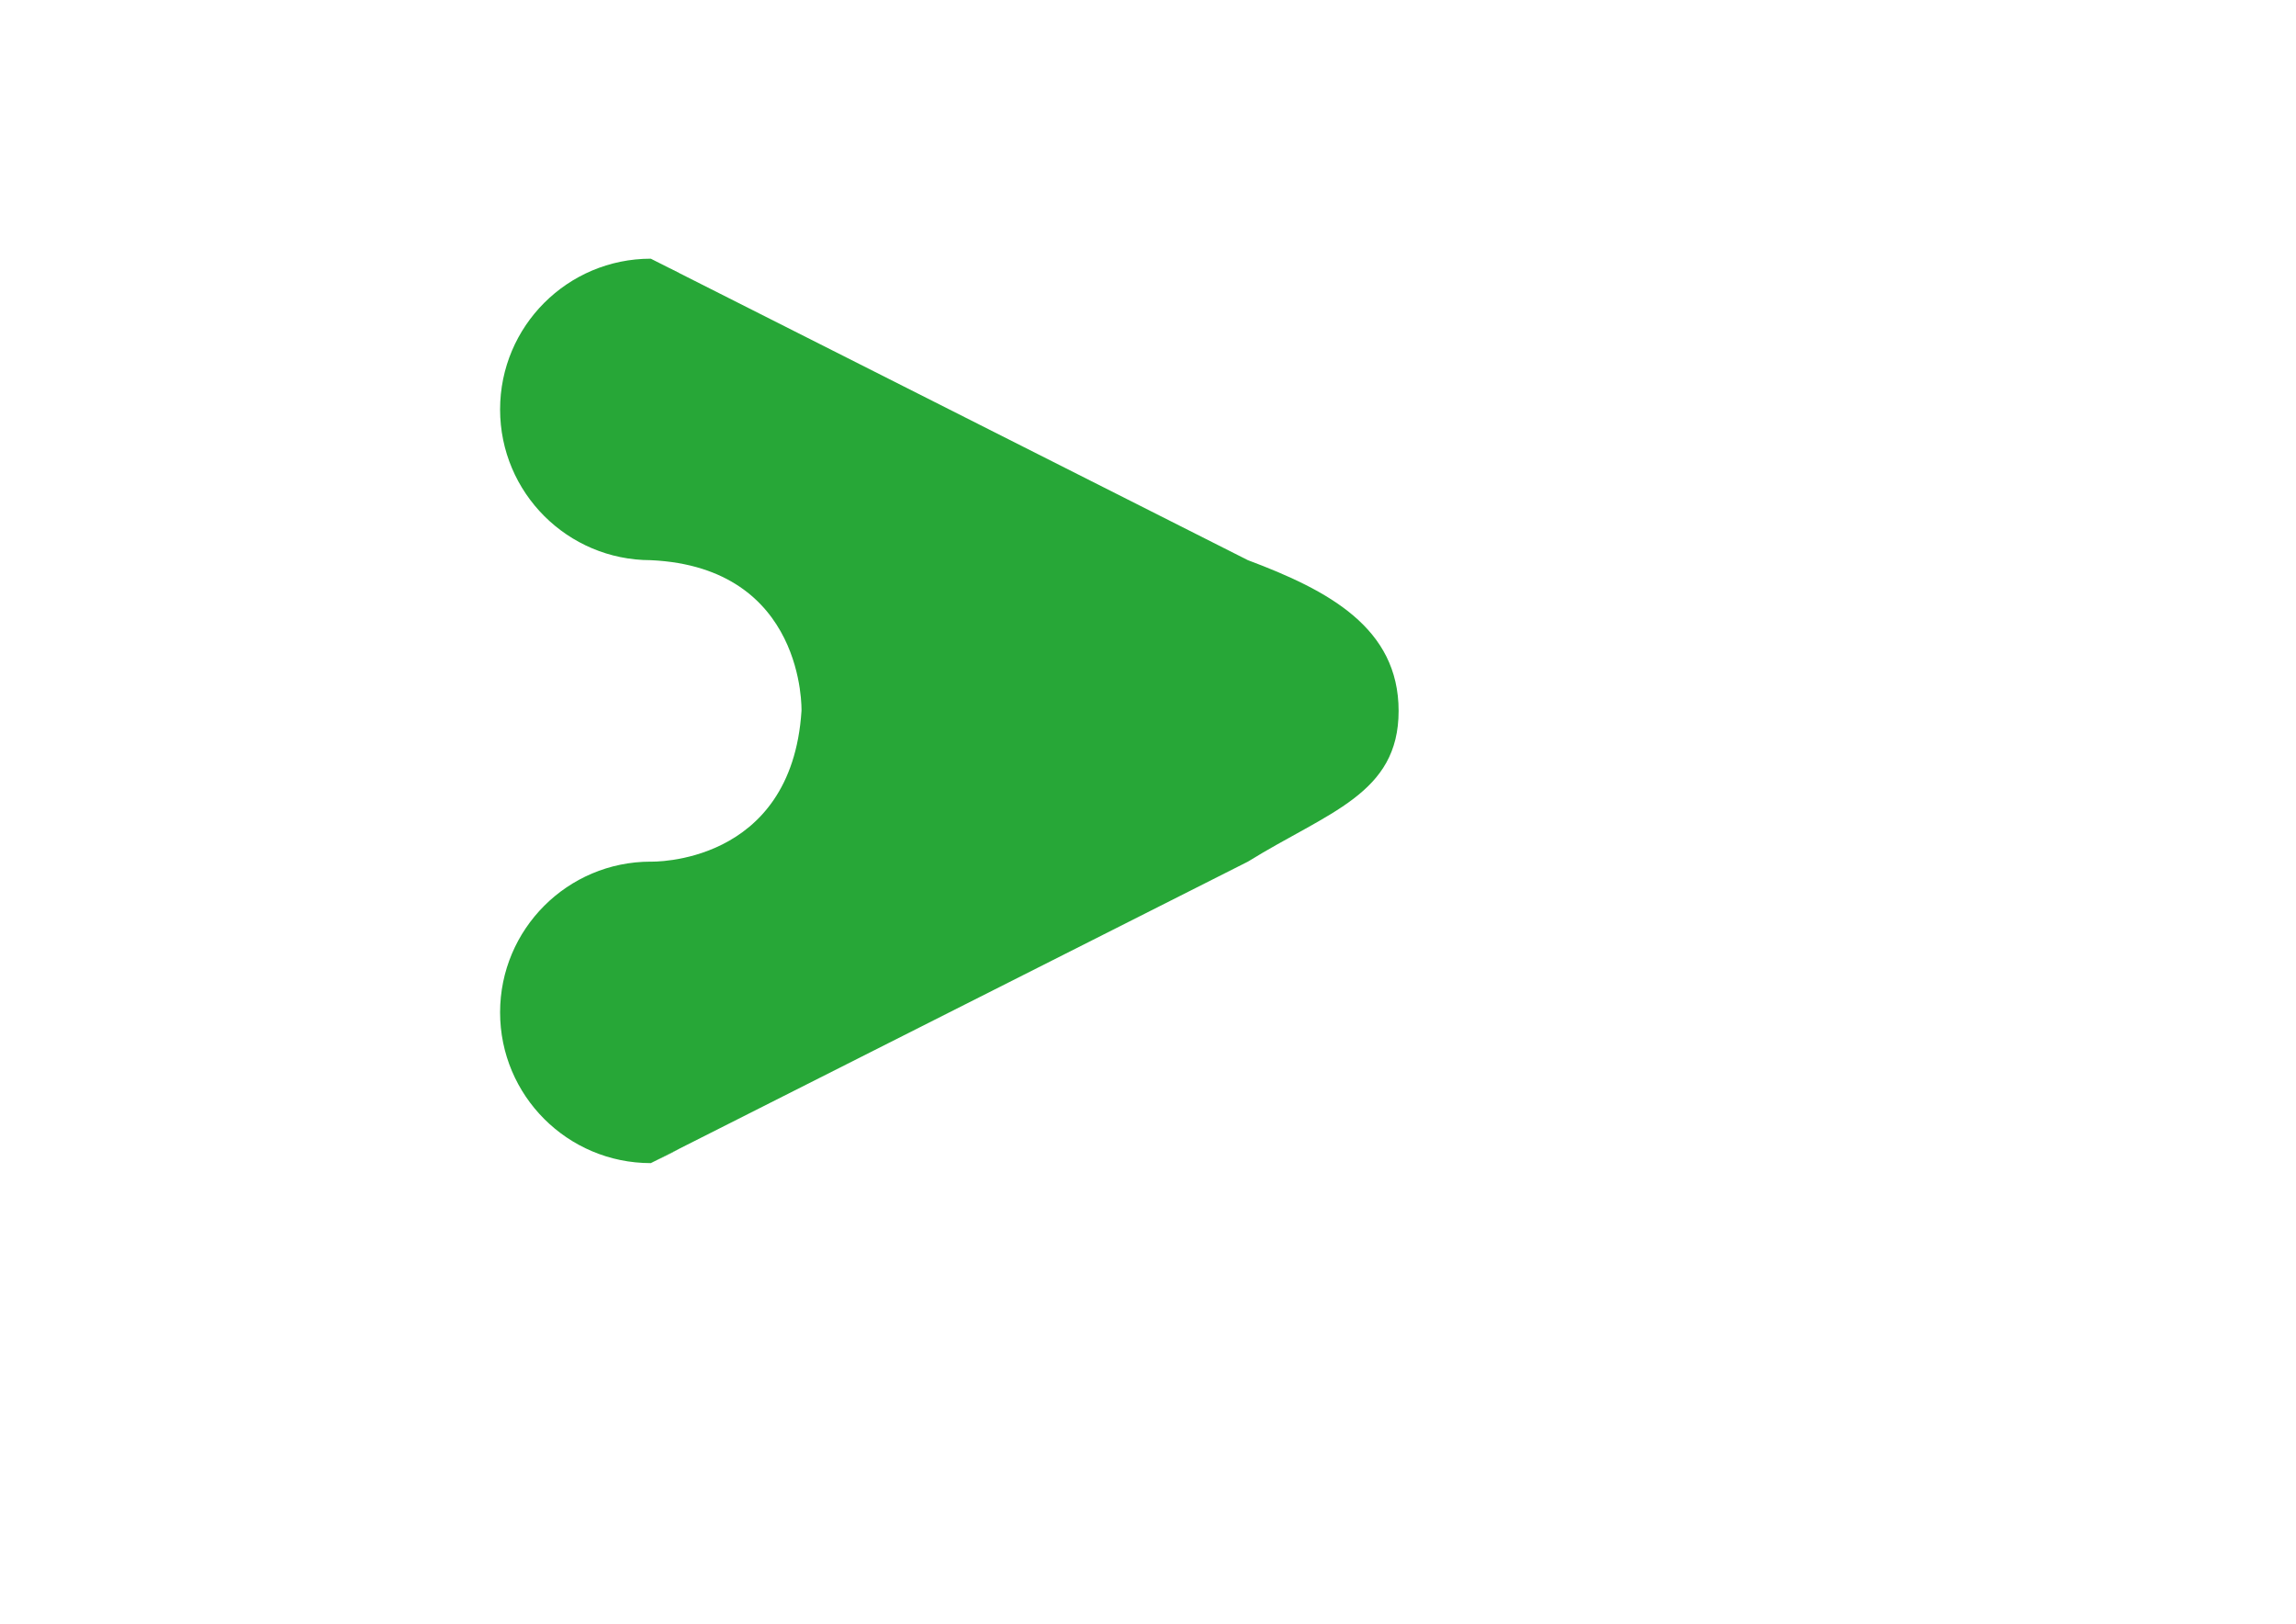 <?xml version="1.0" encoding="utf-8"?>
<!-- Generator: Adobe Illustrator 24.3.0, SVG Export Plug-In . SVG Version: 6.00 Build 0)  -->
<svg version="1.1" id="Layer_1" xmlns="http://www.w3.org/2000/svg" xmlns:xlink="http://www.w3.org/1999/xlink" x="0px" y="0px"
	 viewBox="0 0 841.89 595.28" style="enable-background:new 0 0 841.89 595.28;" xml:space="preserve">
<style type="text/css">
	.st0{fill:#27A737;}
</style>
<path class="st0" d="M512.84,260.63c0,30.52-25.79,37.01-55.26,55.26l-208.4,105.2l-0.01,0.01l-10.54,5.32
	c-30.52,0-55.26-24.74-55.26-55.26c0-30.52,24.74-55.27,55.26-55.27c0,0,51.58,1.58,55.26-55.26c0,0,1.58-52.63-55.26-55.26
	c-30.52,0-55.26-24.74-55.26-55.26c0-30.53,24.74-55.27,55.26-55.27l10.54,5.32l0.01,0.01l208.4,105.2
	C487.05,216.42,512.84,230.11,512.84,260.63z"/>
<path class="st0" d="M249.17,100.16l-10.54-4.32C243.9,98.5,243.9,97.5,249.17,100.16z"/>
<path class="st0" d="M249.17,421.1c-4.73,2.66-6.6,3.33-10.54,5.32L249.17,421.1z"/>
</svg>
